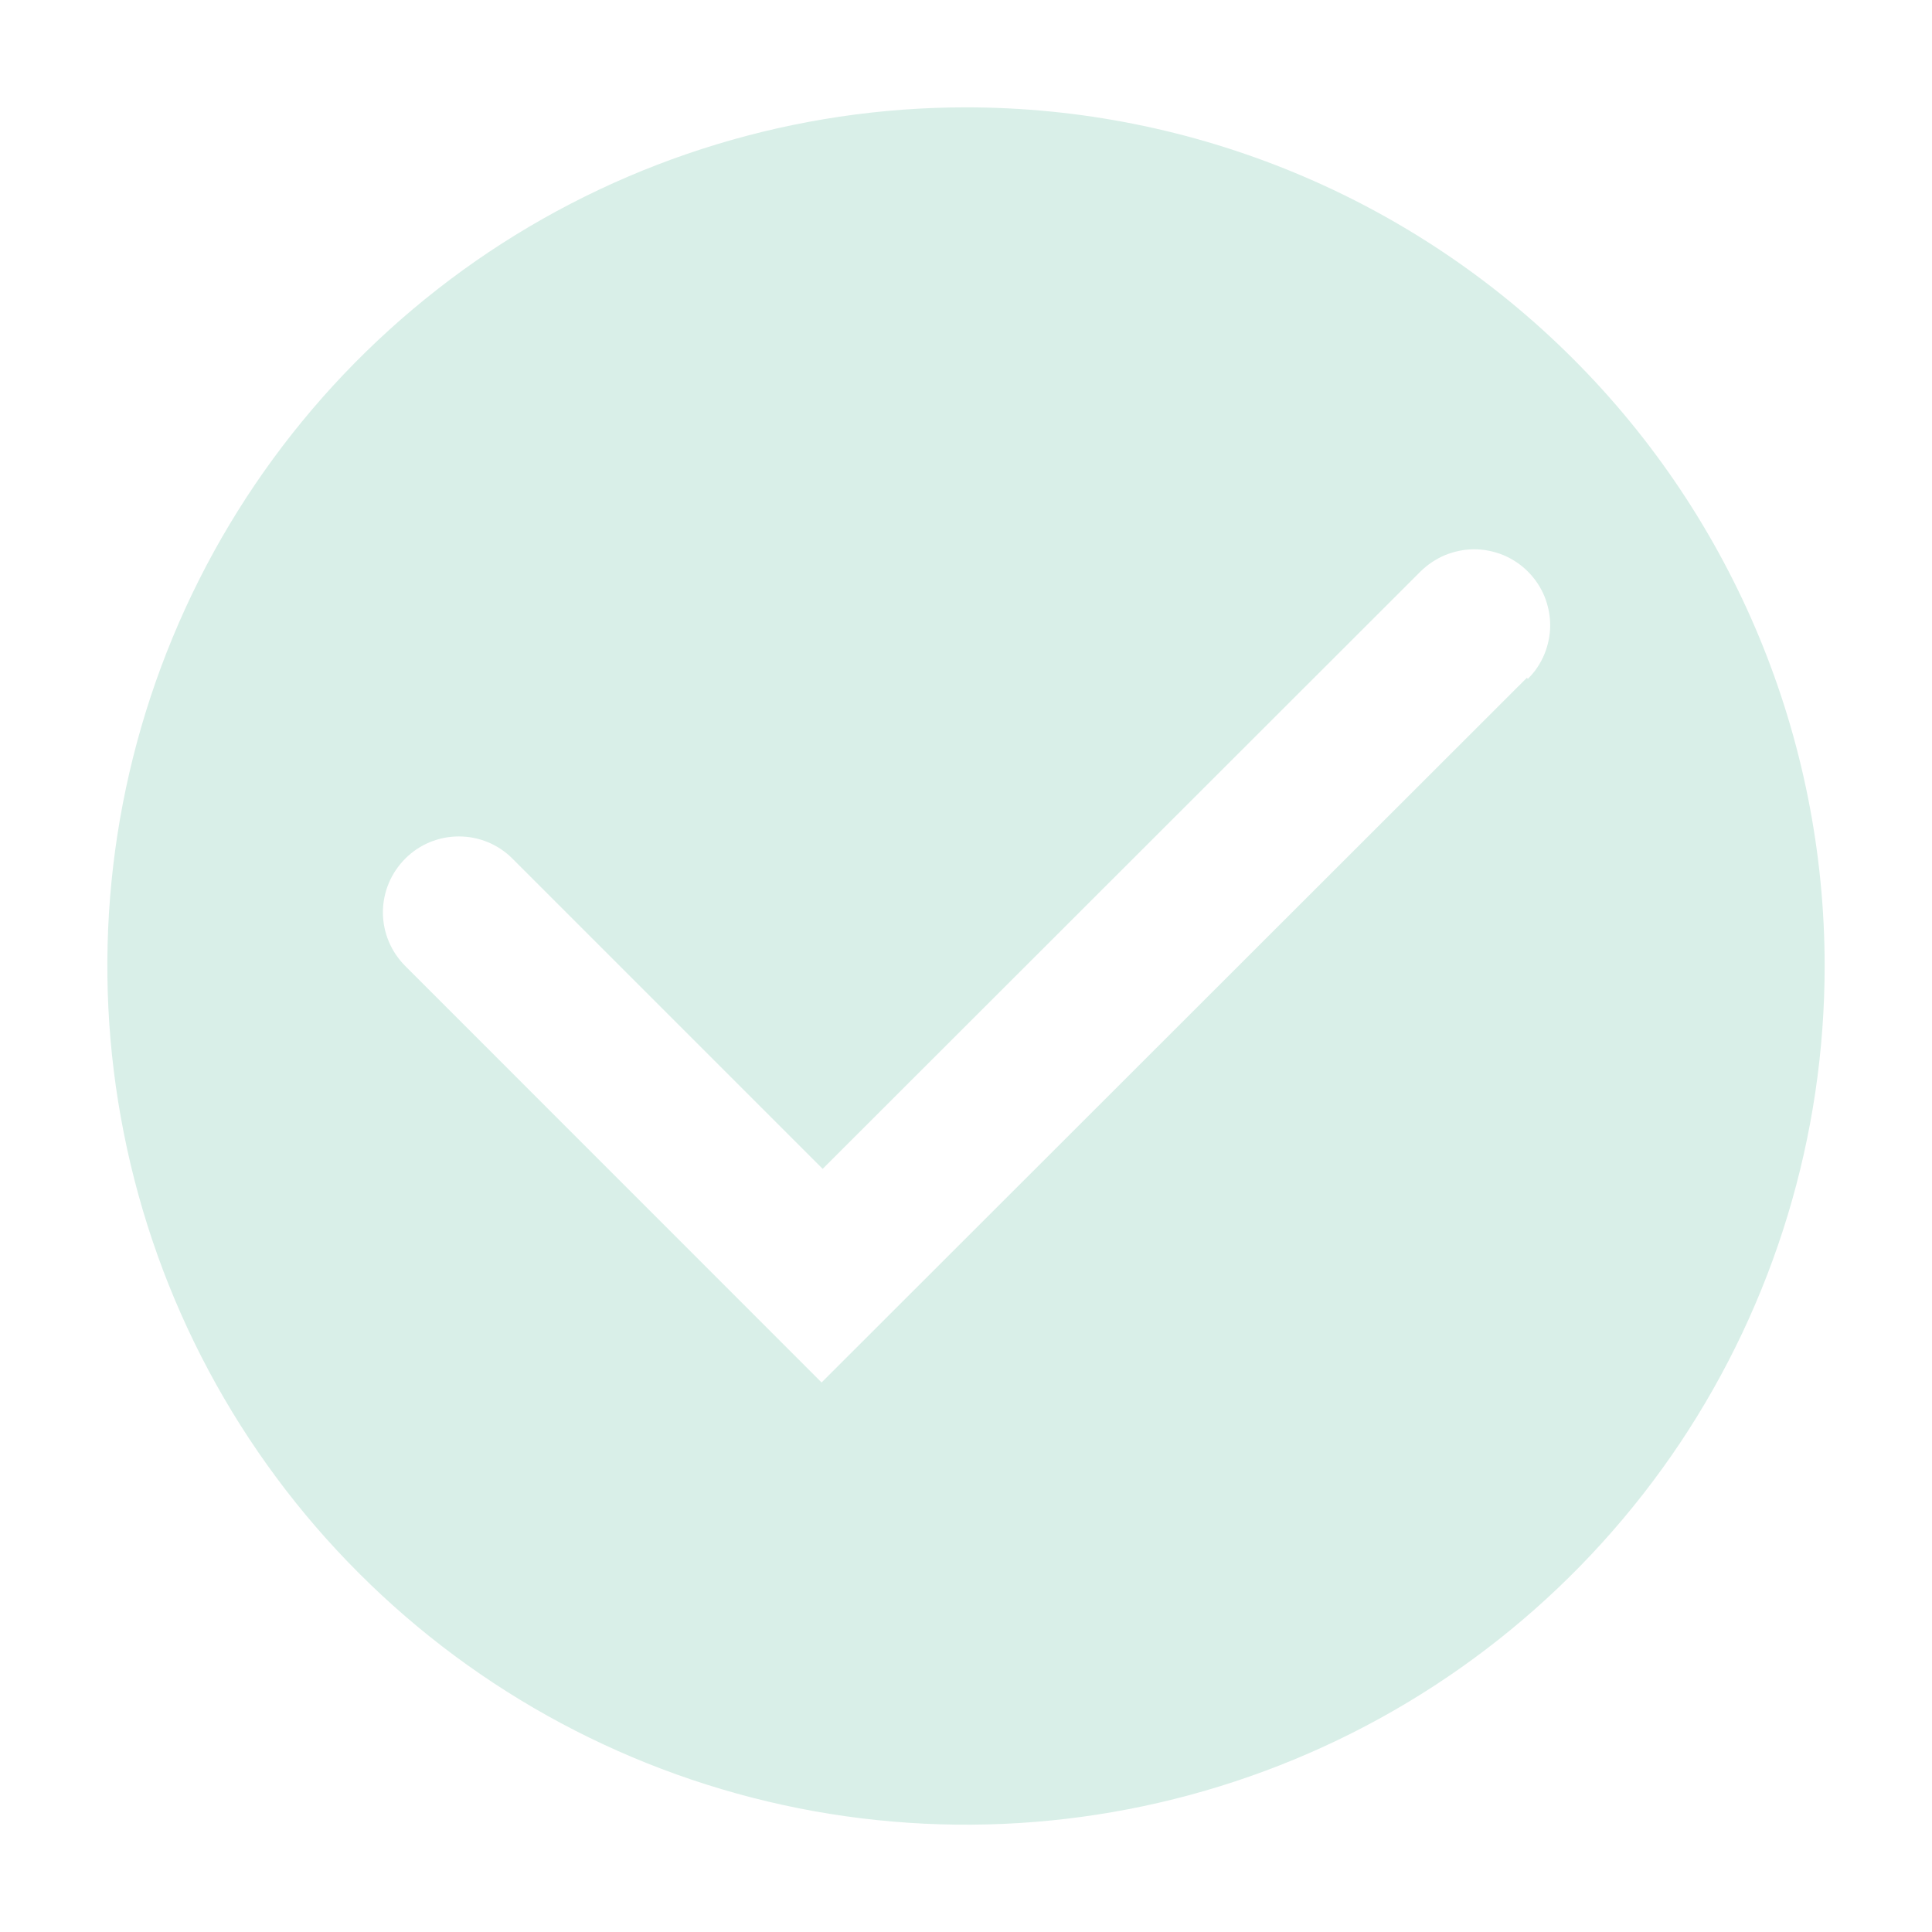 <svg width="16" height="16" viewBox="0 0 16 16" fill="none" xmlns="http://www.w3.org/2000/svg">
<path d="M8 0.889C6.594 0.889 5.219 1.306 4.049 2.087C2.88 2.869 1.968 3.979 1.43 5.279C0.892 6.578 0.751 8.008 1.026 9.387C1.3 10.767 1.977 12.034 2.972 13.028C3.966 14.023 5.233 14.7 6.613 14.975C7.992 15.249 9.422 15.108 10.721 14.57C12.021 14.032 13.131 13.12 13.913 11.951C14.694 10.781 15.111 9.406 15.111 8C15.111 6.114 14.362 4.305 13.028 2.972C11.695 1.638 9.886 0.889 8 0.889ZM12.645 5.613L6.804 11.449L3.356 8C3.238 7.882 3.171 7.722 3.171 7.556C3.171 7.389 3.238 7.229 3.356 7.111C3.473 6.993 3.633 6.927 3.8 6.927C3.967 6.927 4.127 6.993 4.244 7.111L6.813 9.68L11.764 4.733C11.823 4.675 11.892 4.629 11.968 4.597C12.045 4.566 12.126 4.549 12.209 4.549C12.291 4.549 12.373 4.566 12.45 4.597C12.526 4.629 12.595 4.675 12.653 4.733C12.712 4.792 12.758 4.861 12.79 4.937C12.821 5.014 12.838 5.095 12.838 5.178C12.838 5.26 12.821 5.342 12.79 5.418C12.758 5.495 12.712 5.564 12.653 5.622L12.645 5.613Z" fill="#D9EFE8"/>
</svg>
